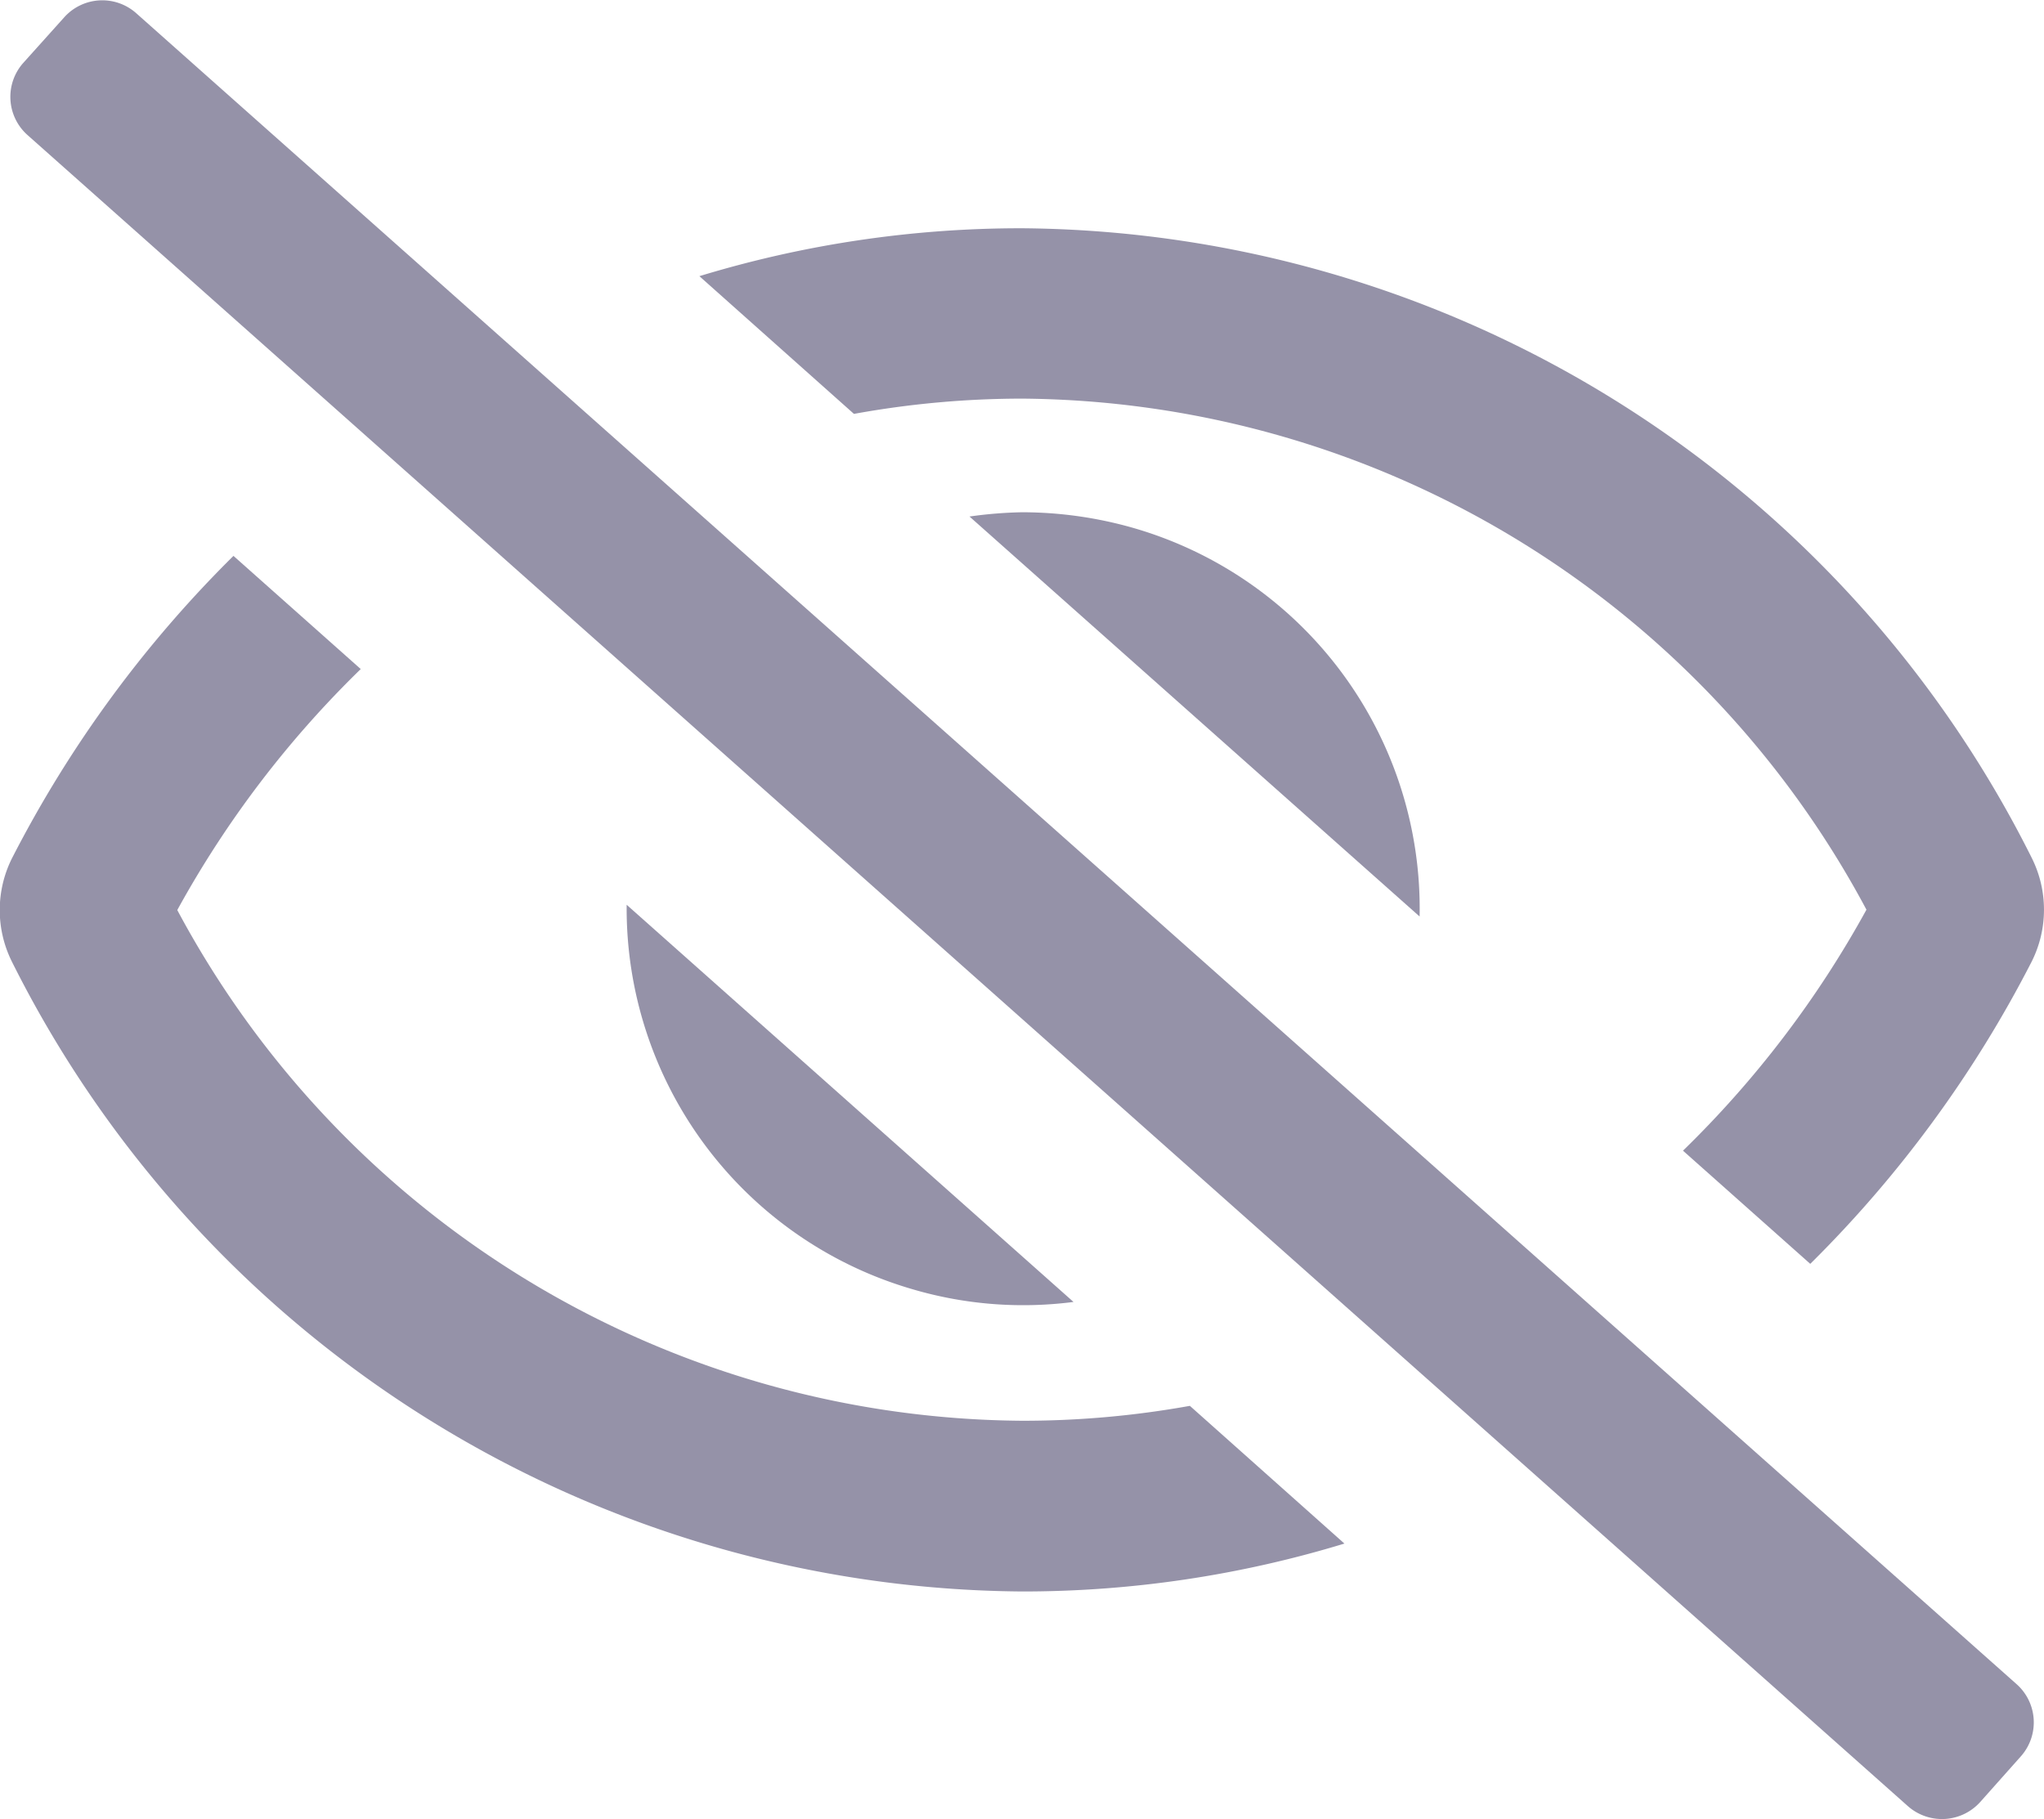 <svg xmlns="http://www.w3.org/2000/svg" width="22.483" height="20.014" viewBox="0 0 22.483 20.014"><defs><style>.a{fill:none;}.b{fill:#9592a8;}</style></defs><g transform="translate(-0.05 0.327)"><g transform="translate(0.05 -0.327)"><path class="a" d="M58.193,194.929a4.365,4.365,0,0,1-3.155-4.232l-2.92-2.6a11.048,11.048,0,0,0-2.018,2.651,10.615,10.615,0,0,0,9.288,5.622,10.346,10.346,0,0,0,1.847-.168l-1.281-1.14A4.305,4.305,0,0,1,58.193,194.929Z" transform="translate(-48.146 -180.743)"/><path class="a" d="M251.835,117.622A10.615,10.615,0,0,0,242.547,112a10.346,10.346,0,0,0-1.847.168l1.273,1.132a4.071,4.071,0,0,1,.578-.047,4.359,4.359,0,0,1,4.369,4.447l2.9,2.573A11.048,11.048,0,0,0,251.835,117.622Z" transform="translate(-231.305 -107.615)"/><path class="b" d="M200.649,65.874a10.615,10.615,0,0,1,9.288,5.622,11.252,11.252,0,0,1-2.018,2.651l1.4,1.245a13.05,13.05,0,0,0,2.436-3.326,1.273,1.273,0,0,0,0-1.14A12.522,12.522,0,0,0,200.649,64a12.122,12.122,0,0,0-3.549.527l1.7,1.515A10.348,10.348,0,0,1,200.649,65.874Z" transform="translate(-189.407 -61.489)"/><path class="b" d="M11.292,165.718A10.619,10.619,0,0,1,2,160.1a11.252,11.252,0,0,1,2.018-2.651l-1.4-1.245a13.049,13.049,0,0,0-2.436,3.326,1.273,1.273,0,0,0,0,1.14,12.522,12.522,0,0,0,11.107,6.926,12.121,12.121,0,0,0,3.549-.527l-1.7-1.515A10.347,10.347,0,0,1,11.292,165.718Z" transform="translate(-0.05 -150.089)"/><path class="b" d="M275,144.172a4.462,4.462,0,0,0-1.222-.172,4.741,4.741,0,0,0-.578.047l4.951,4.4A4.358,4.358,0,0,0,275,144.172Z" transform="translate(-262.536 -138.365)"/><path class="b" d="M179.749,258.832a4.306,4.306,0,0,0,1.761.137l-4.915-4.369A4.362,4.362,0,0,0,179.749,258.832Z" transform="translate(-169.702 -244.647)"/><path class="b" d="M23.85,19.546,3.161,1.158A.562.562,0,0,1,3.115.365l.449-.5a.562.562,0,0,1,.793-.047L25.041,18.2a.562.562,0,0,1,.047.793l-.445.5A.566.566,0,0,1,23.85,19.546Z" transform="translate(-2.859 0.327)"/></g></g></svg>
